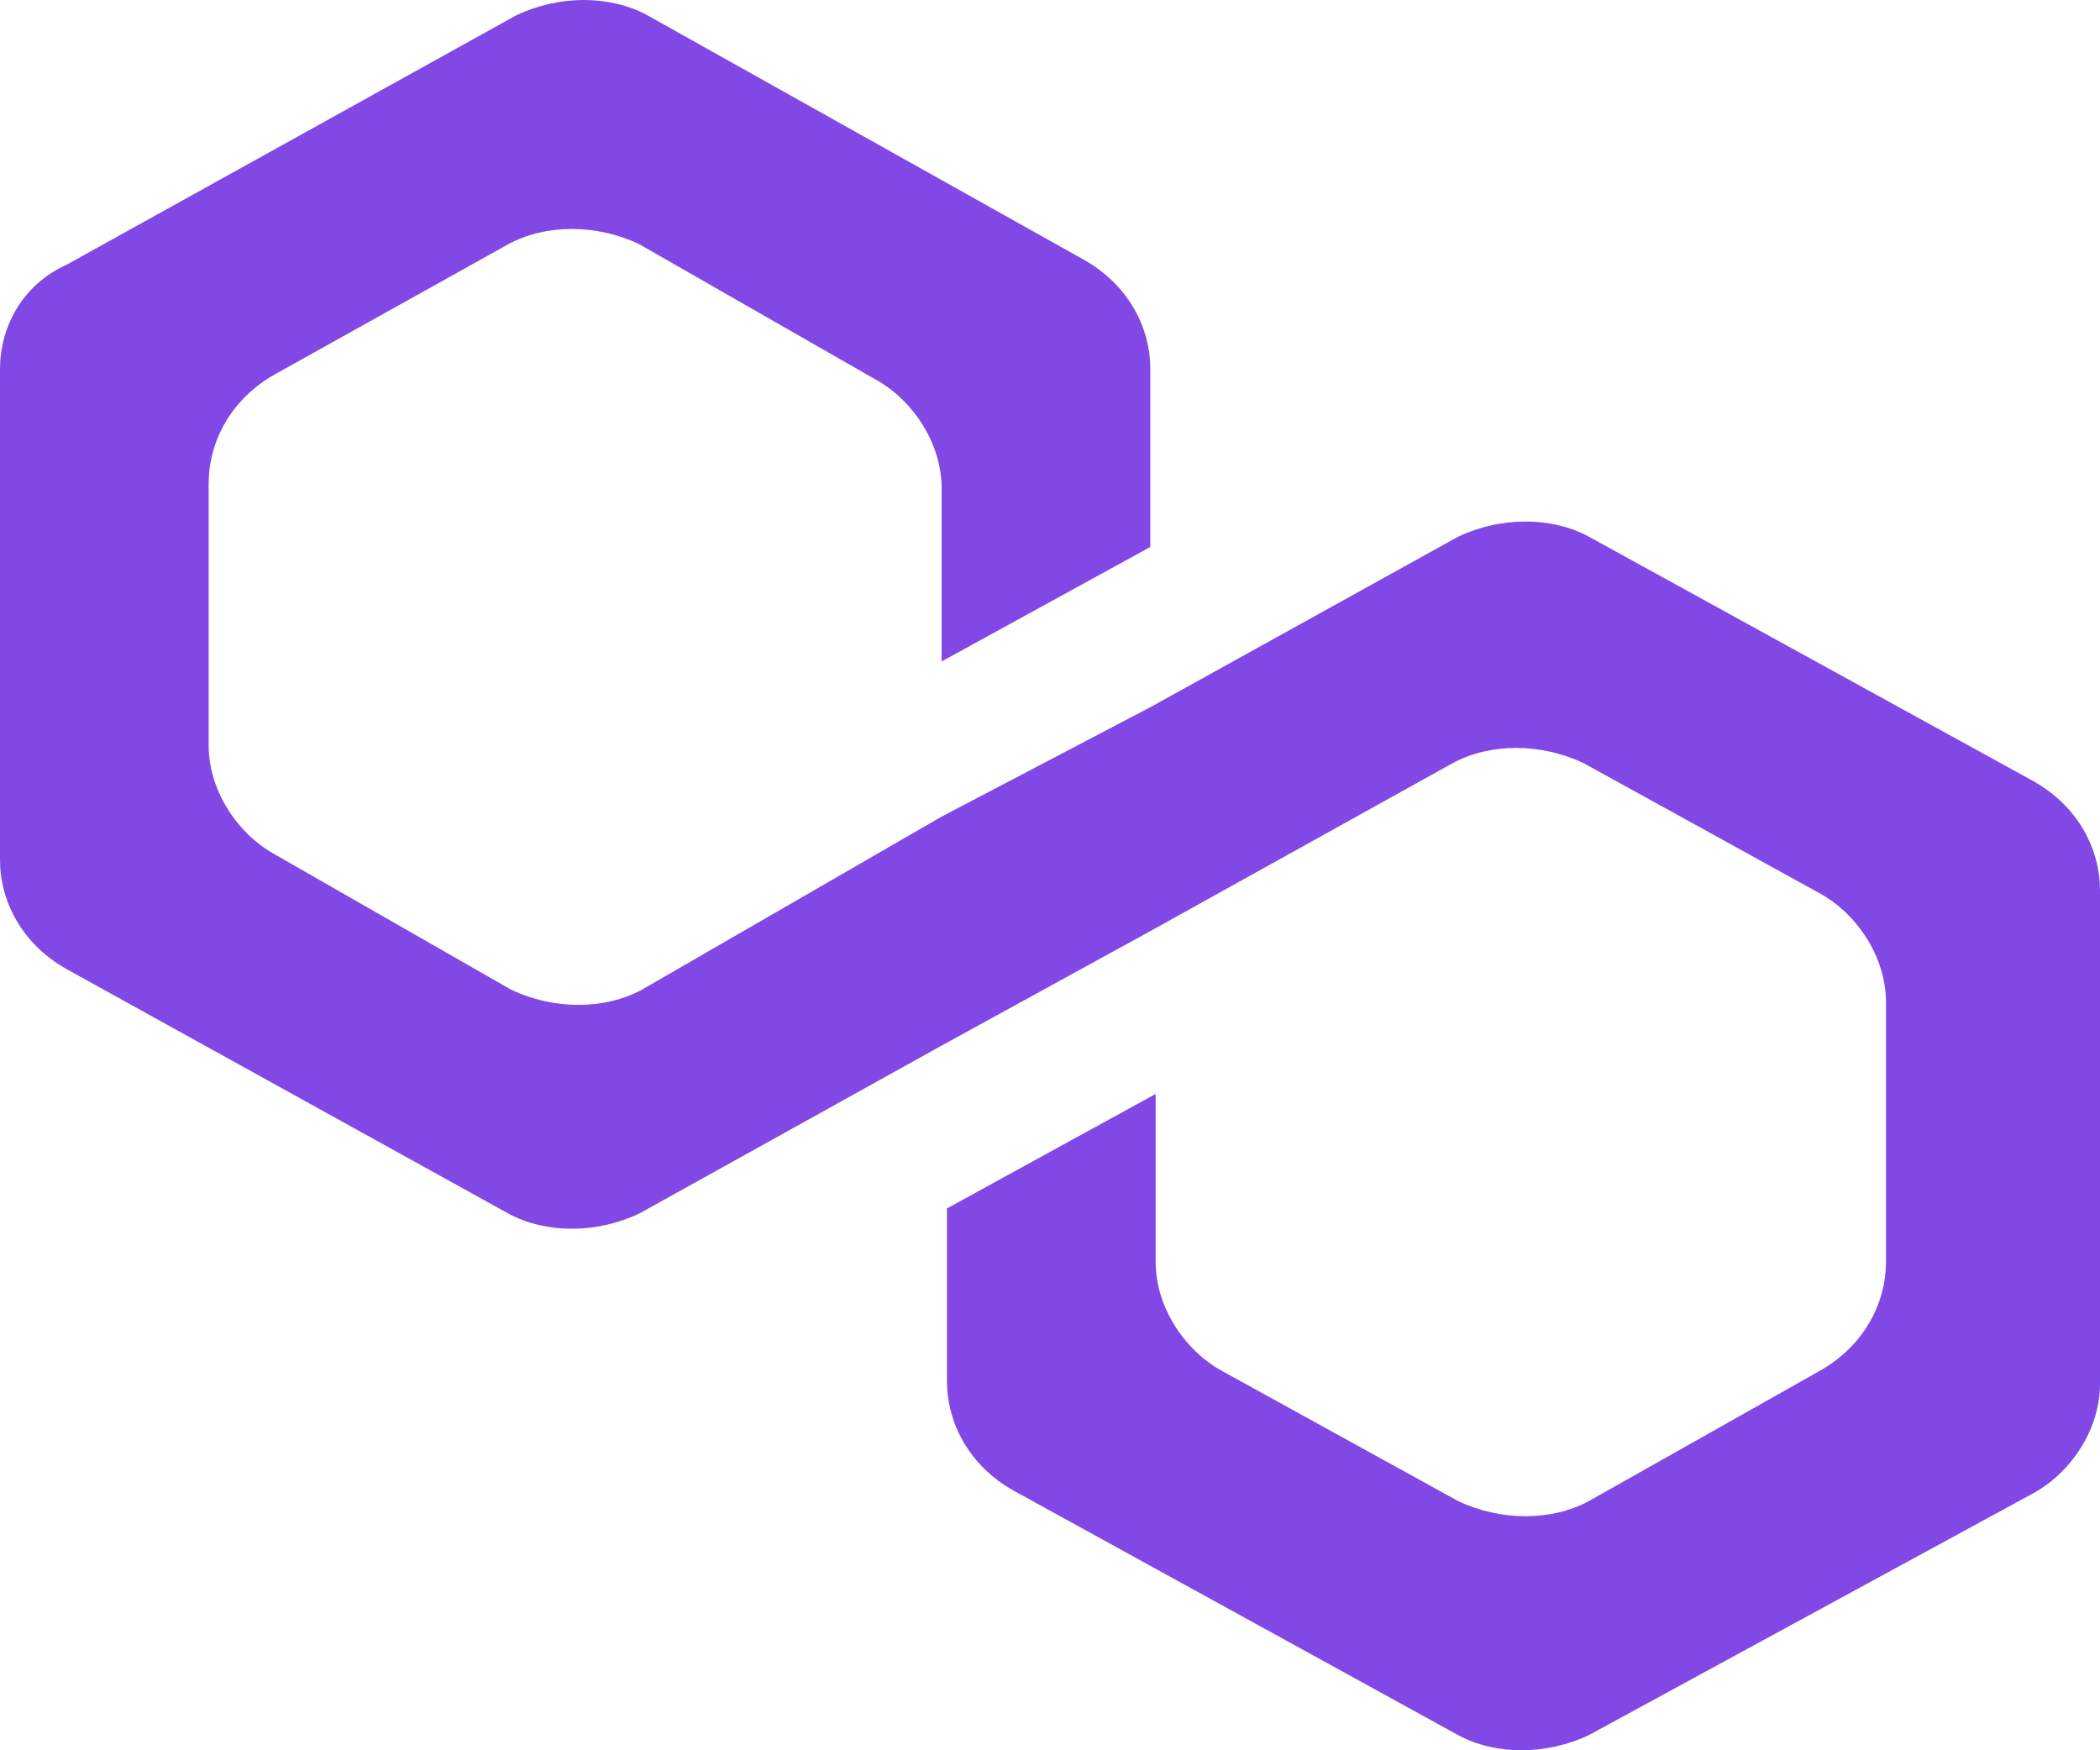 <svg width="60" height="50" viewBox="0 0 60 50" fill="none" xmlns="http://www.w3.org/2000/svg">
<path d="M45.401 15.334C44.331 14.753 42.879 14.753 41.656 15.334L32.866 20.203L26.904 23.328L18.344 28.27C17.274 28.852 15.822 28.852 14.599 28.27L7.873 24.419C6.803 23.837 5.962 22.602 5.962 21.294V13.808C5.962 12.645 6.573 11.41 7.873 10.683L14.522 6.977C15.592 6.395 17.045 6.395 18.267 6.977L24.994 10.829C26.064 11.41 26.904 12.645 26.904 13.954V18.895L32.866 15.625V10.538C32.866 9.375 32.255 8.14 30.955 7.413L18.497 0.436C17.427 -0.145 15.975 -0.145 14.752 0.436L1.911 7.558C0.611 8.14 0 9.375 0 10.538V24.564C0 25.727 0.611 26.962 1.911 27.689L14.522 34.666C15.592 35.247 17.045 35.247 18.267 34.666L26.904 29.869L32.866 26.599L41.503 21.802C42.573 21.221 44.026 21.221 45.248 21.802L51.974 25.509C53.045 26.09 53.885 27.326 53.885 28.634V36.047C53.885 37.209 53.274 38.445 51.974 39.172L45.401 42.878C44.331 43.459 42.879 43.459 41.656 42.878L34.93 39.172C33.86 38.59 33.019 37.355 33.019 36.047V31.25L27.057 34.52V39.462C27.057 40.625 27.669 41.861 28.968 42.587L41.656 49.564C42.726 50.145 44.178 50.145 45.401 49.564L58.089 42.66C59.159 42.078 60 40.843 60 39.535V25.436C60 24.273 59.389 23.038 58.089 22.311L45.401 15.334Z" fill="#8248E5"/>
</svg>
